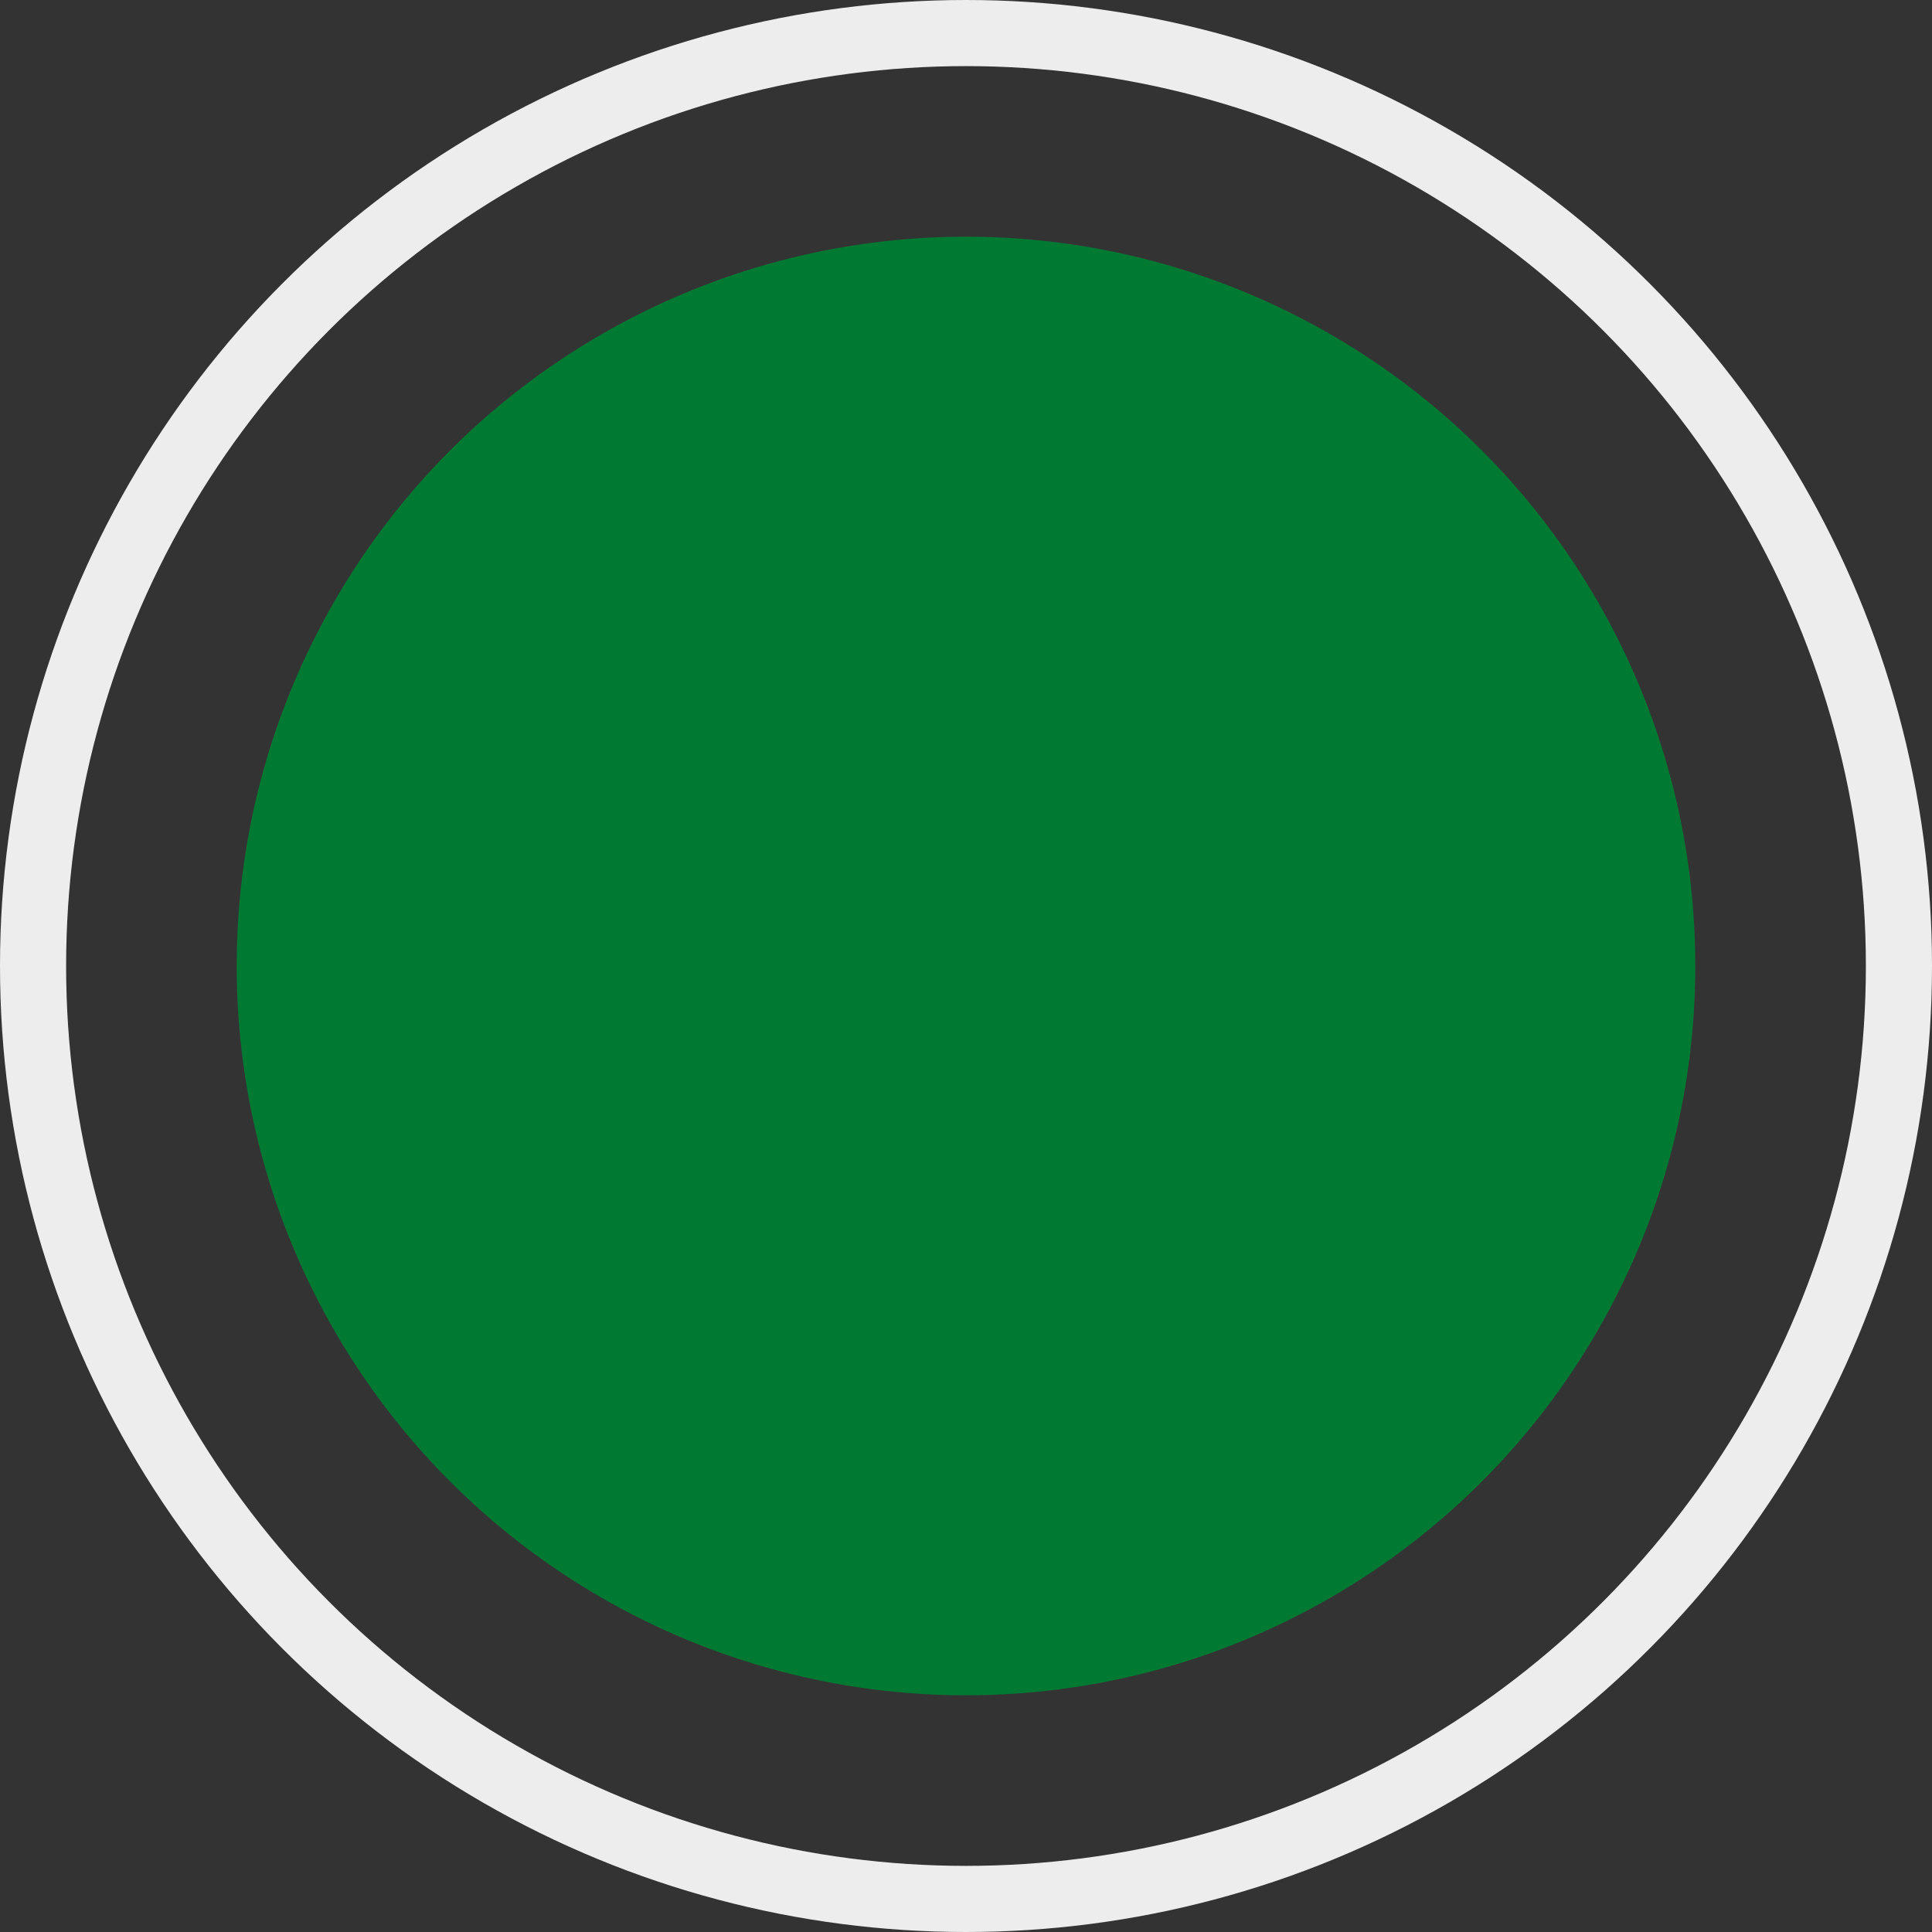 <svg xmlns="http://www.w3.org/2000/svg" viewBox="0 0 29.22 29.22"><rect x="0" y="0" width="29.22" height="29.22" fill="#333333" stroke="none"/><defs><style>.cls-1{fill:none;stroke:#ededed;stroke-miterlimit:10;}.cls-2{fill:#007a33;}</style></defs><g id="Layer_2" data-name="Layer 2"><g id="Layer_1-2" data-name="Layer 1"><circle class="cls-1" cx="14.61" cy="14.61" r="14.11"/><circle class="cls-2" cx="14.61" cy="14.61" r="11.03"/></g></g></svg>